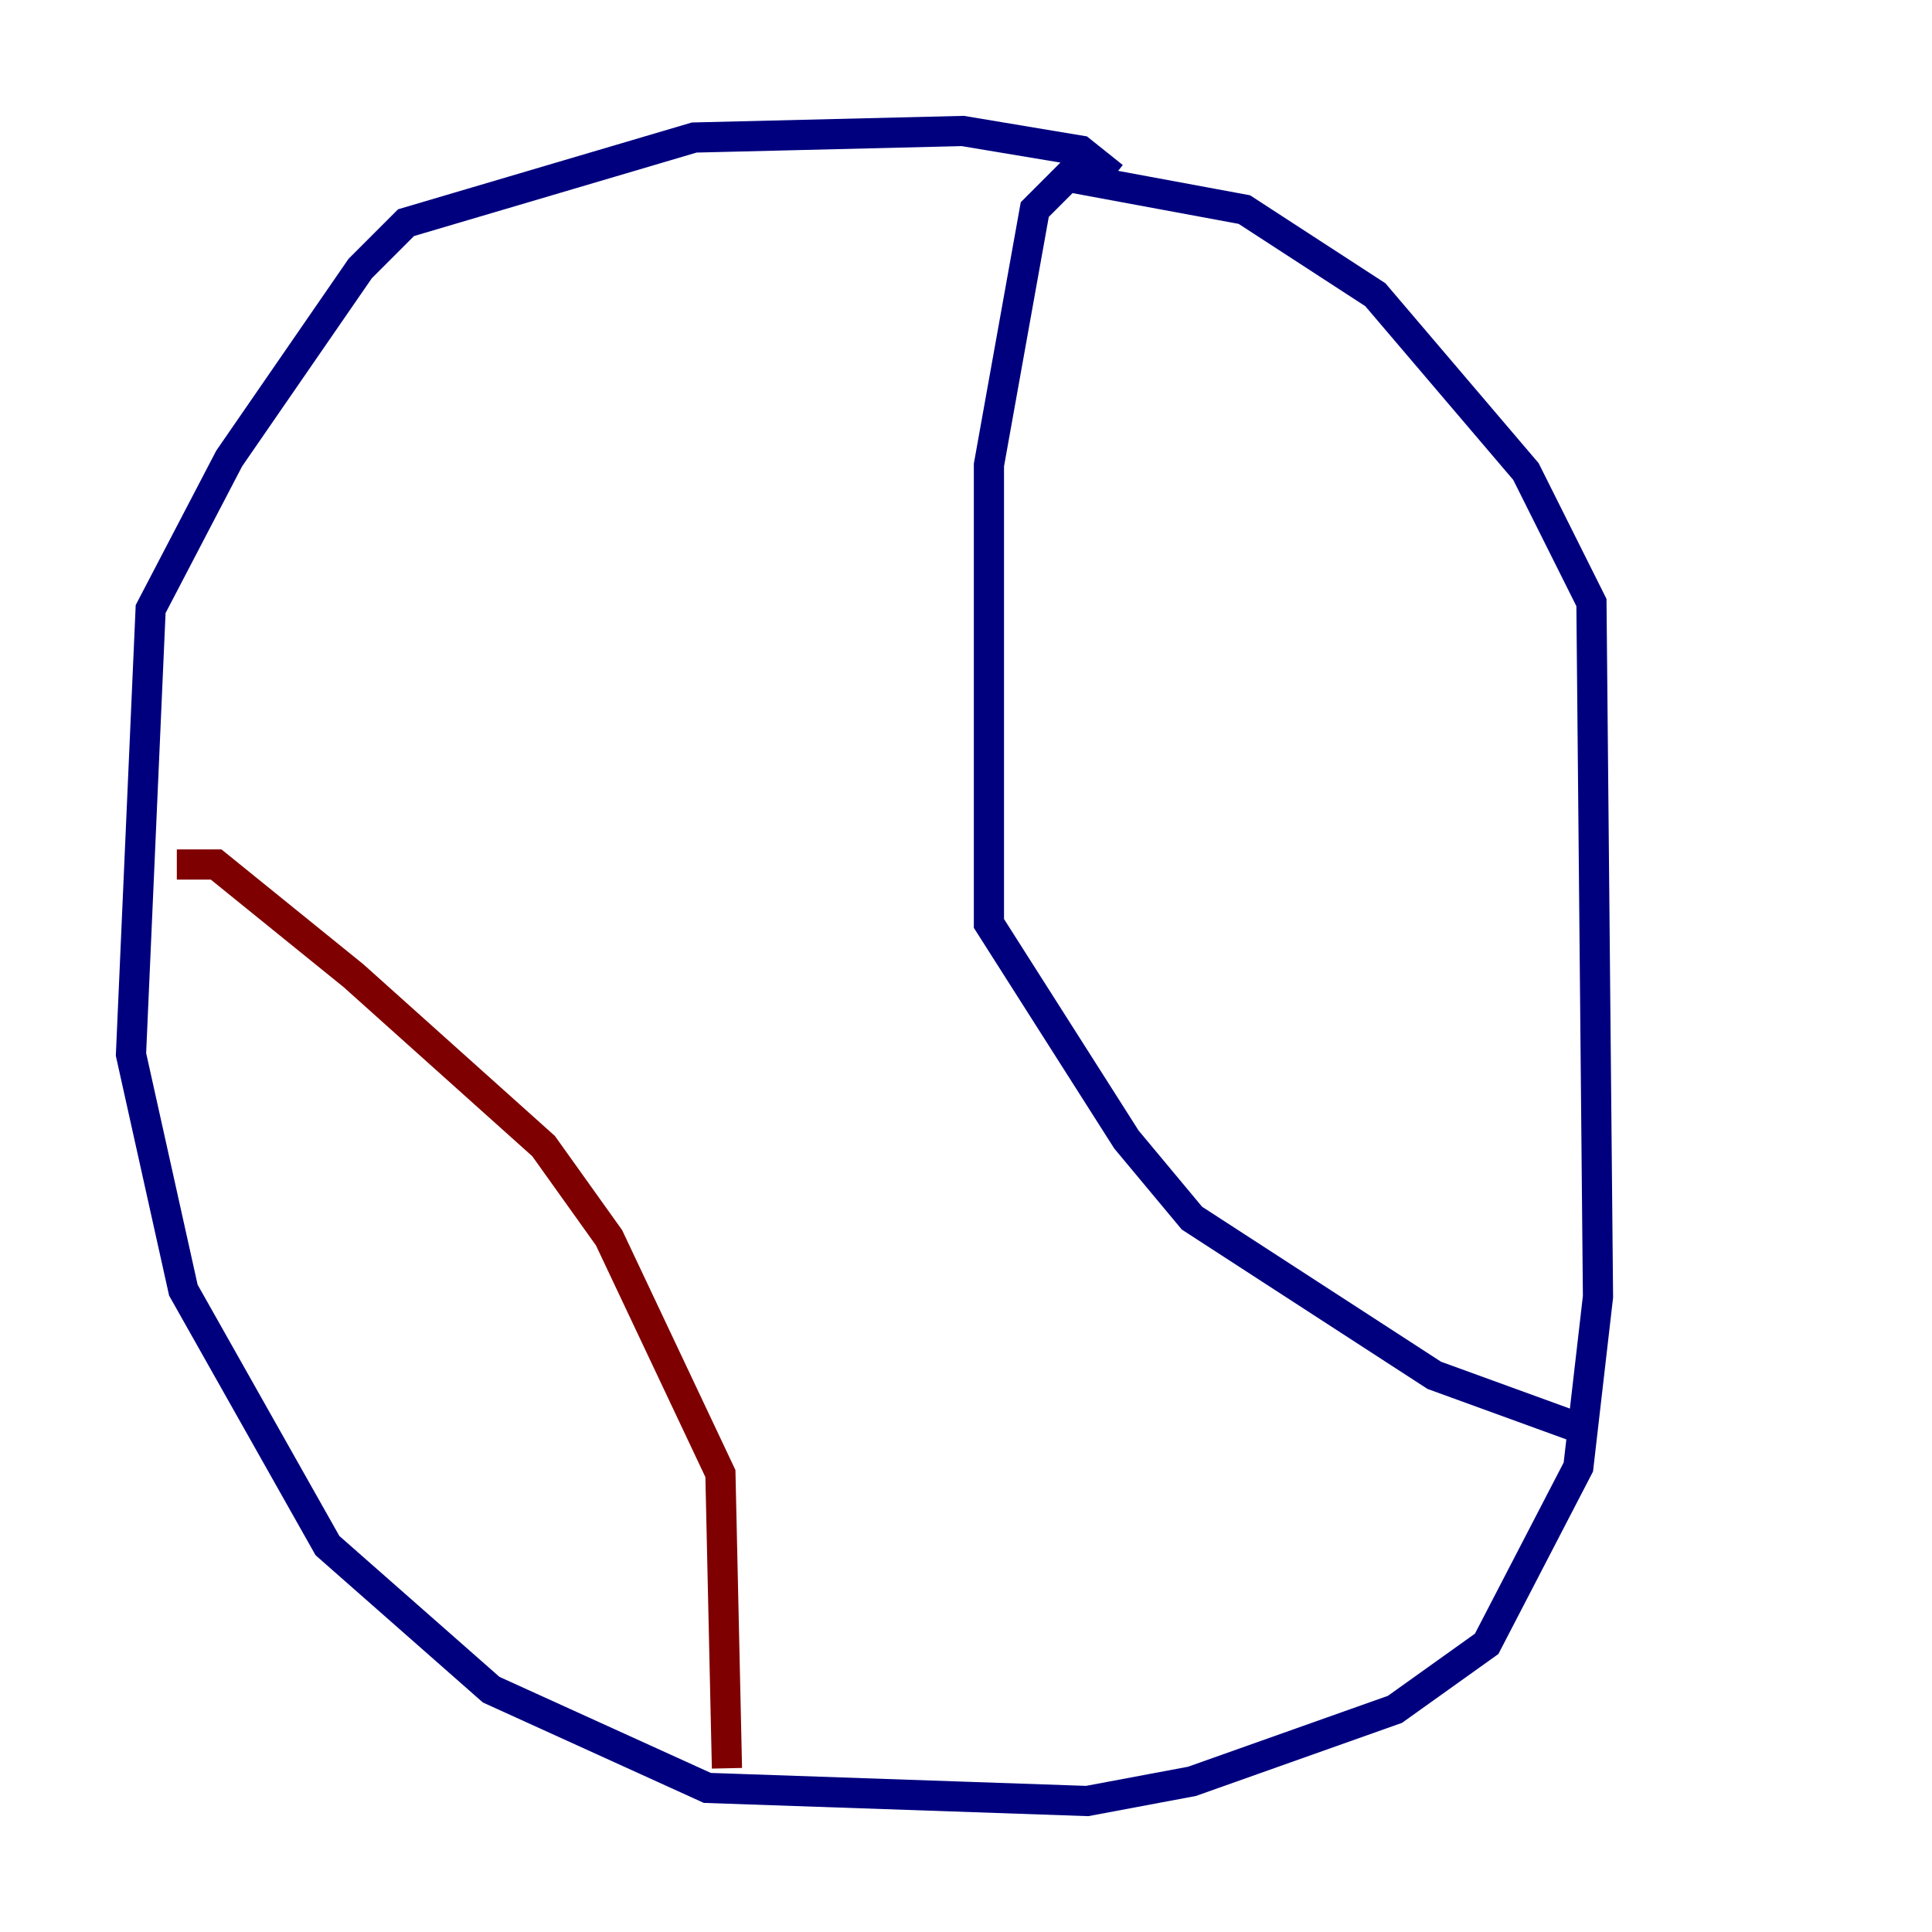 <?xml version="1.0" encoding="utf-8" ?>
<svg baseProfile="tiny" height="128" version="1.2" viewBox="0,0,128,128" width="128" xmlns="http://www.w3.org/2000/svg" xmlns:ev="http://www.w3.org/2001/xml-events" xmlns:xlink="http://www.w3.org/1999/xlink"><defs /><polyline fill="none" points="73.763,11.715 71.593,9.98 63.783,8.678 45.993,9.112 26.902,14.752 23.864,17.79 15.186,30.373 9.98,40.352 8.678,69.858 12.149,85.478 21.695,102.4 32.542,111.946 46.861,118.454 72.027,119.322 78.969,118.02 92.42,113.248 98.495,108.909 104.57,97.193 105.871,85.912 105.437,39.919 101.098,31.241 91.119,19.525 82.441,13.885 70.725,11.715 68.556,13.885 65.519,30.807 65.519,61.18 74.63,75.498 78.969,80.705 95.024,91.119 104.57,94.59" stroke="#00007f" stroke-width="2" /><polyline fill="none" points="11.715,57.275 14.319,57.275 23.43,64.651 36.014,75.932 40.352,82.007 47.729,97.627 48.163,117.153" stroke="#7f0000" stroke-width="2" /></svg>